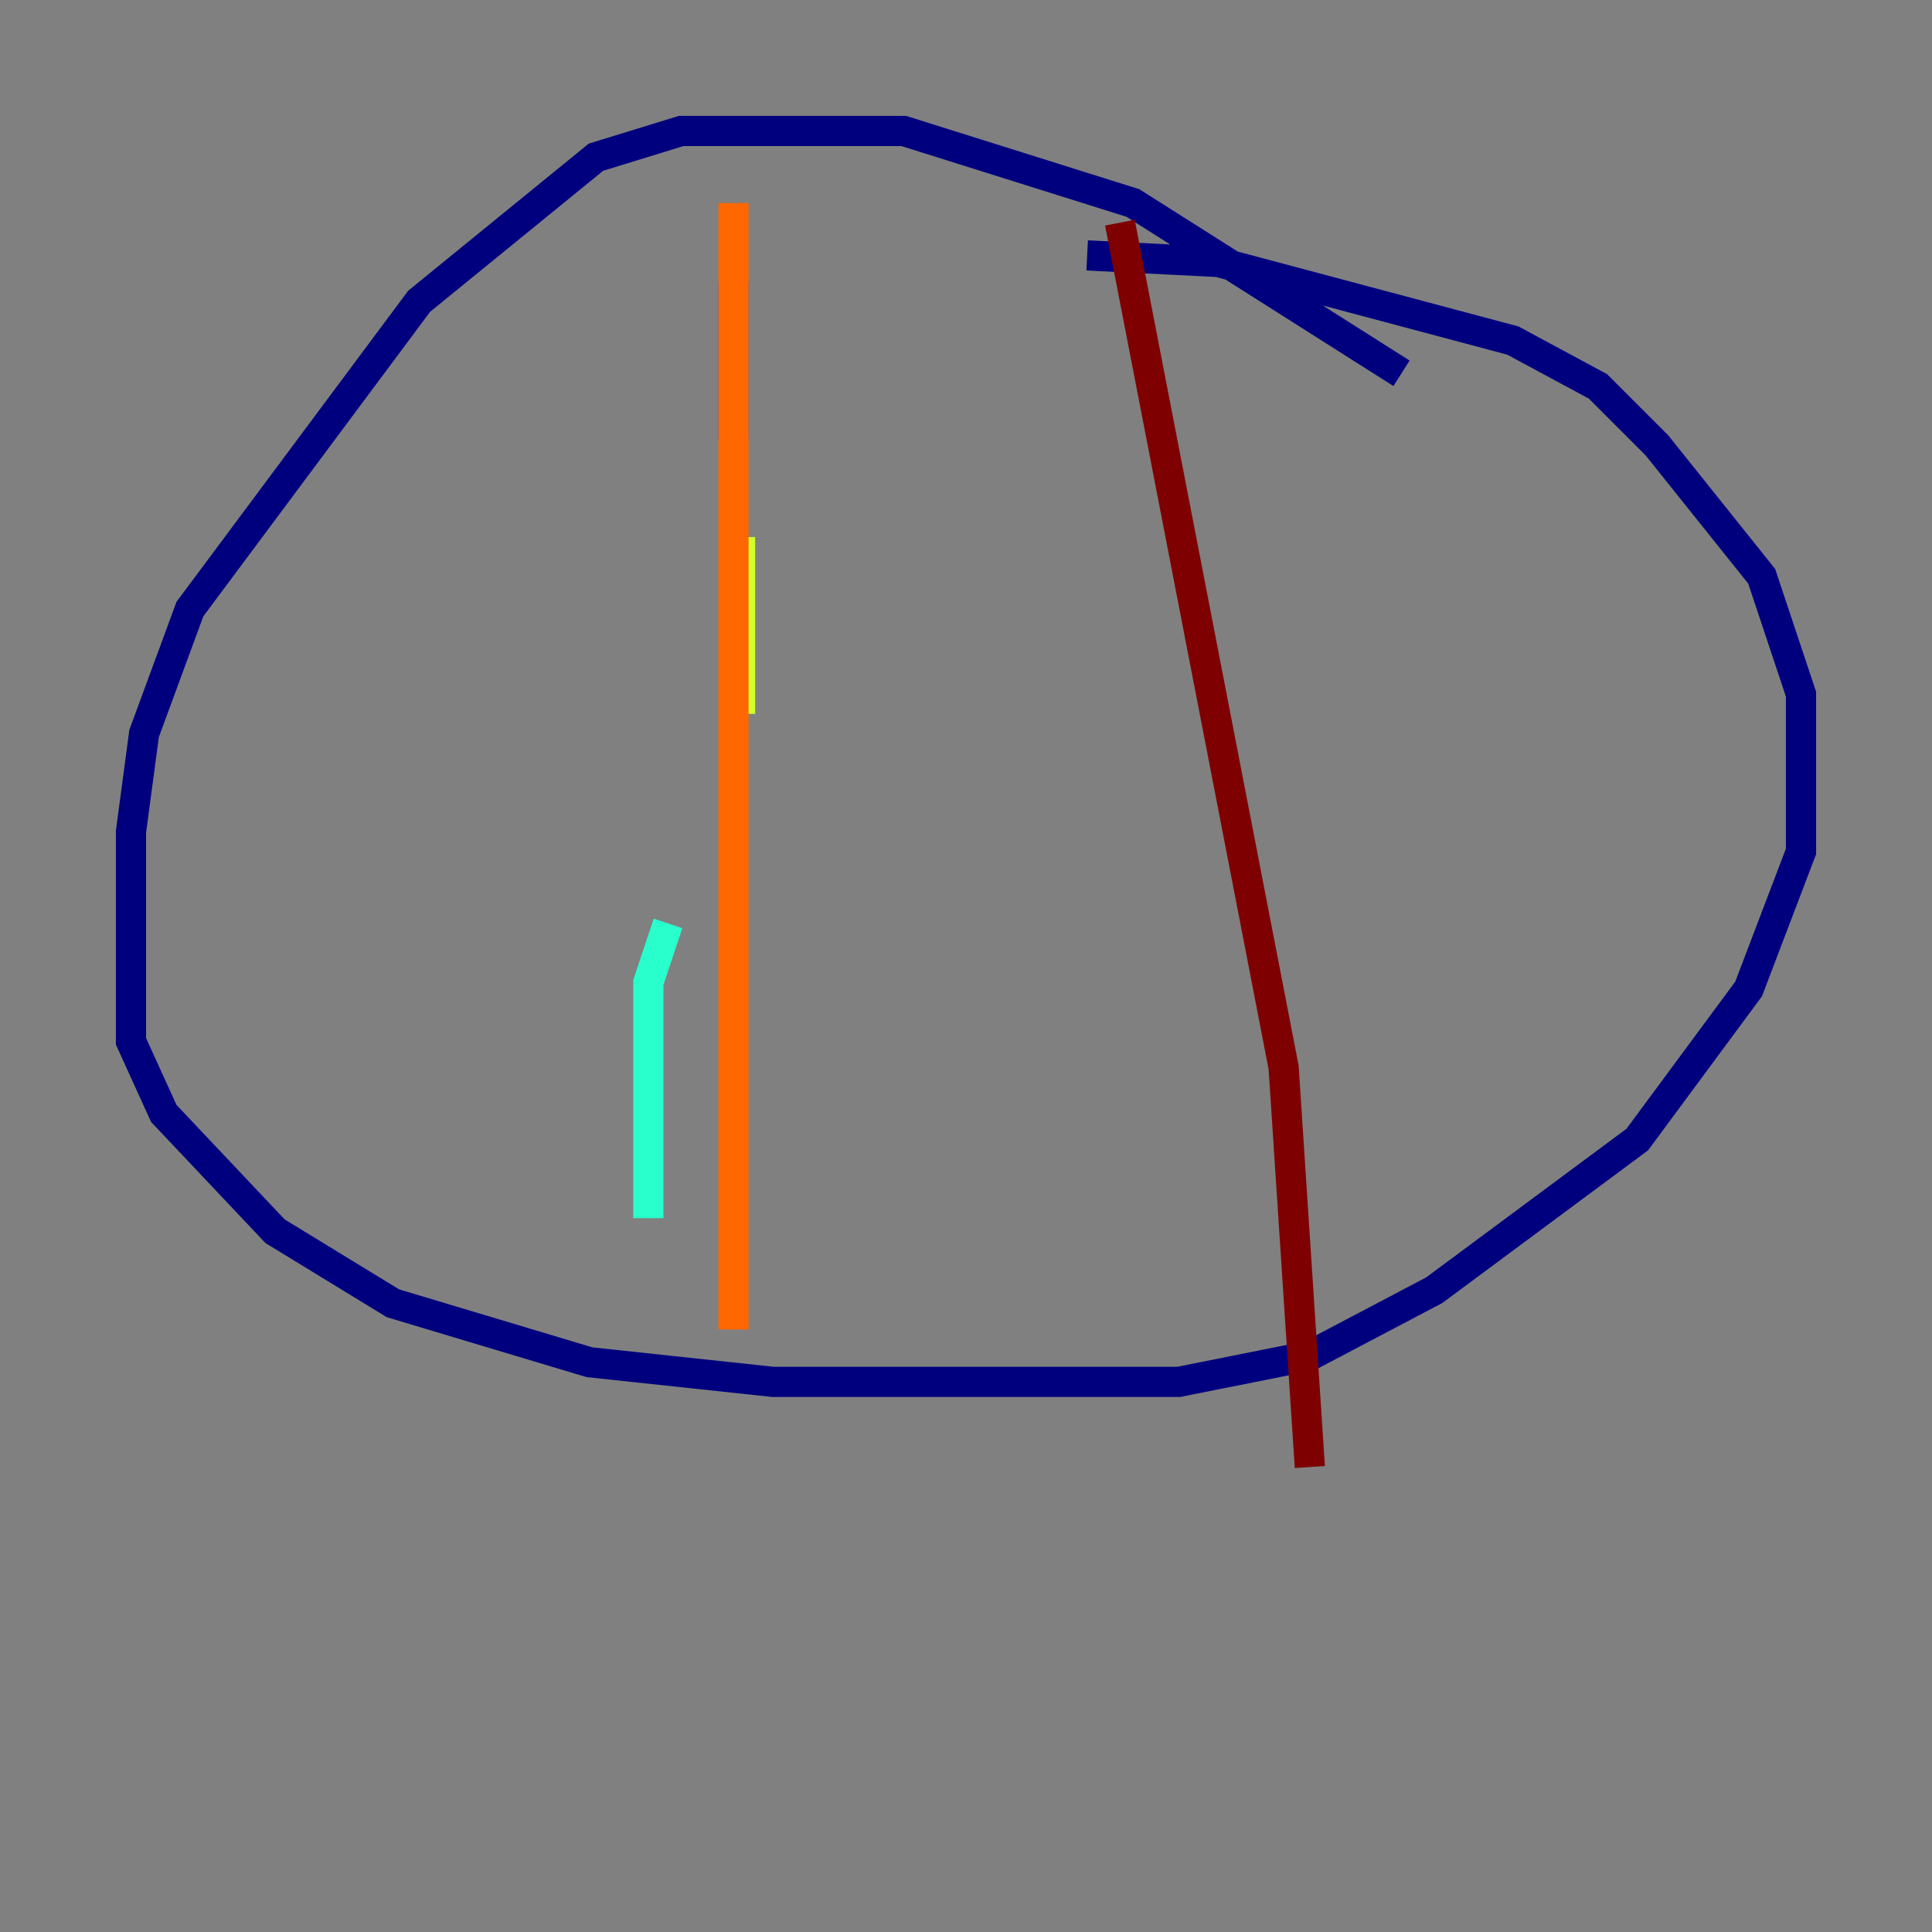 <?xml version="1.0" encoding="utf-8" ?>
<svg baseProfile="tiny" height="128" version="1.2" viewBox="0,0,128,128" width="128" xmlns="http://www.w3.org/2000/svg" xmlns:ev="http://www.w3.org/2001/xml-events" xmlns:xlink="http://www.w3.org/1999/xlink"><rect x="0" y="0" width="128" height="128" fill="#808080" stroke="none"/><defs /><polyline fill="none" points="92.854,24.732 75.064,13.451 59.878,8.678 45.125,8.678 39.485,10.414 27.77,19.959 12.583,40.352 9.546,48.597 8.678,55.105 8.678,68.99 10.848,73.763 18.224,81.573 26.034,86.346 39.051,90.251 51.2,91.552 78.102,91.552 86.78,89.817 95.024,85.478 108.475,75.498 115.851,65.519 119.322,56.407 119.322,45.993 116.719,38.183 109.776,29.505 105.871,25.6 100.231,22.563 80.705,17.356 72.027,16.922" stroke="#00007f" stroke-width="2" /><polyline fill="none" points="48.597,18.658 48.597,29.071" stroke="#004cff" stroke-width="2" /><polyline fill="none" points="44.258,61.18 42.956,65.085 42.956,80.705" stroke="#29ffcd" stroke-width="2" /><polyline fill="none" points="49.031,35.58 49.031,47.295" stroke="#cdff29" stroke-width="2" /><polyline fill="none" points="48.597,13.451 48.597,88.081" stroke="#ff6700" stroke-width="2" /><polyline fill="none" points="74.197,14.752 85.044,70.725 86.78,97.193" stroke="#7f0000" stroke-width="2" /></svg>